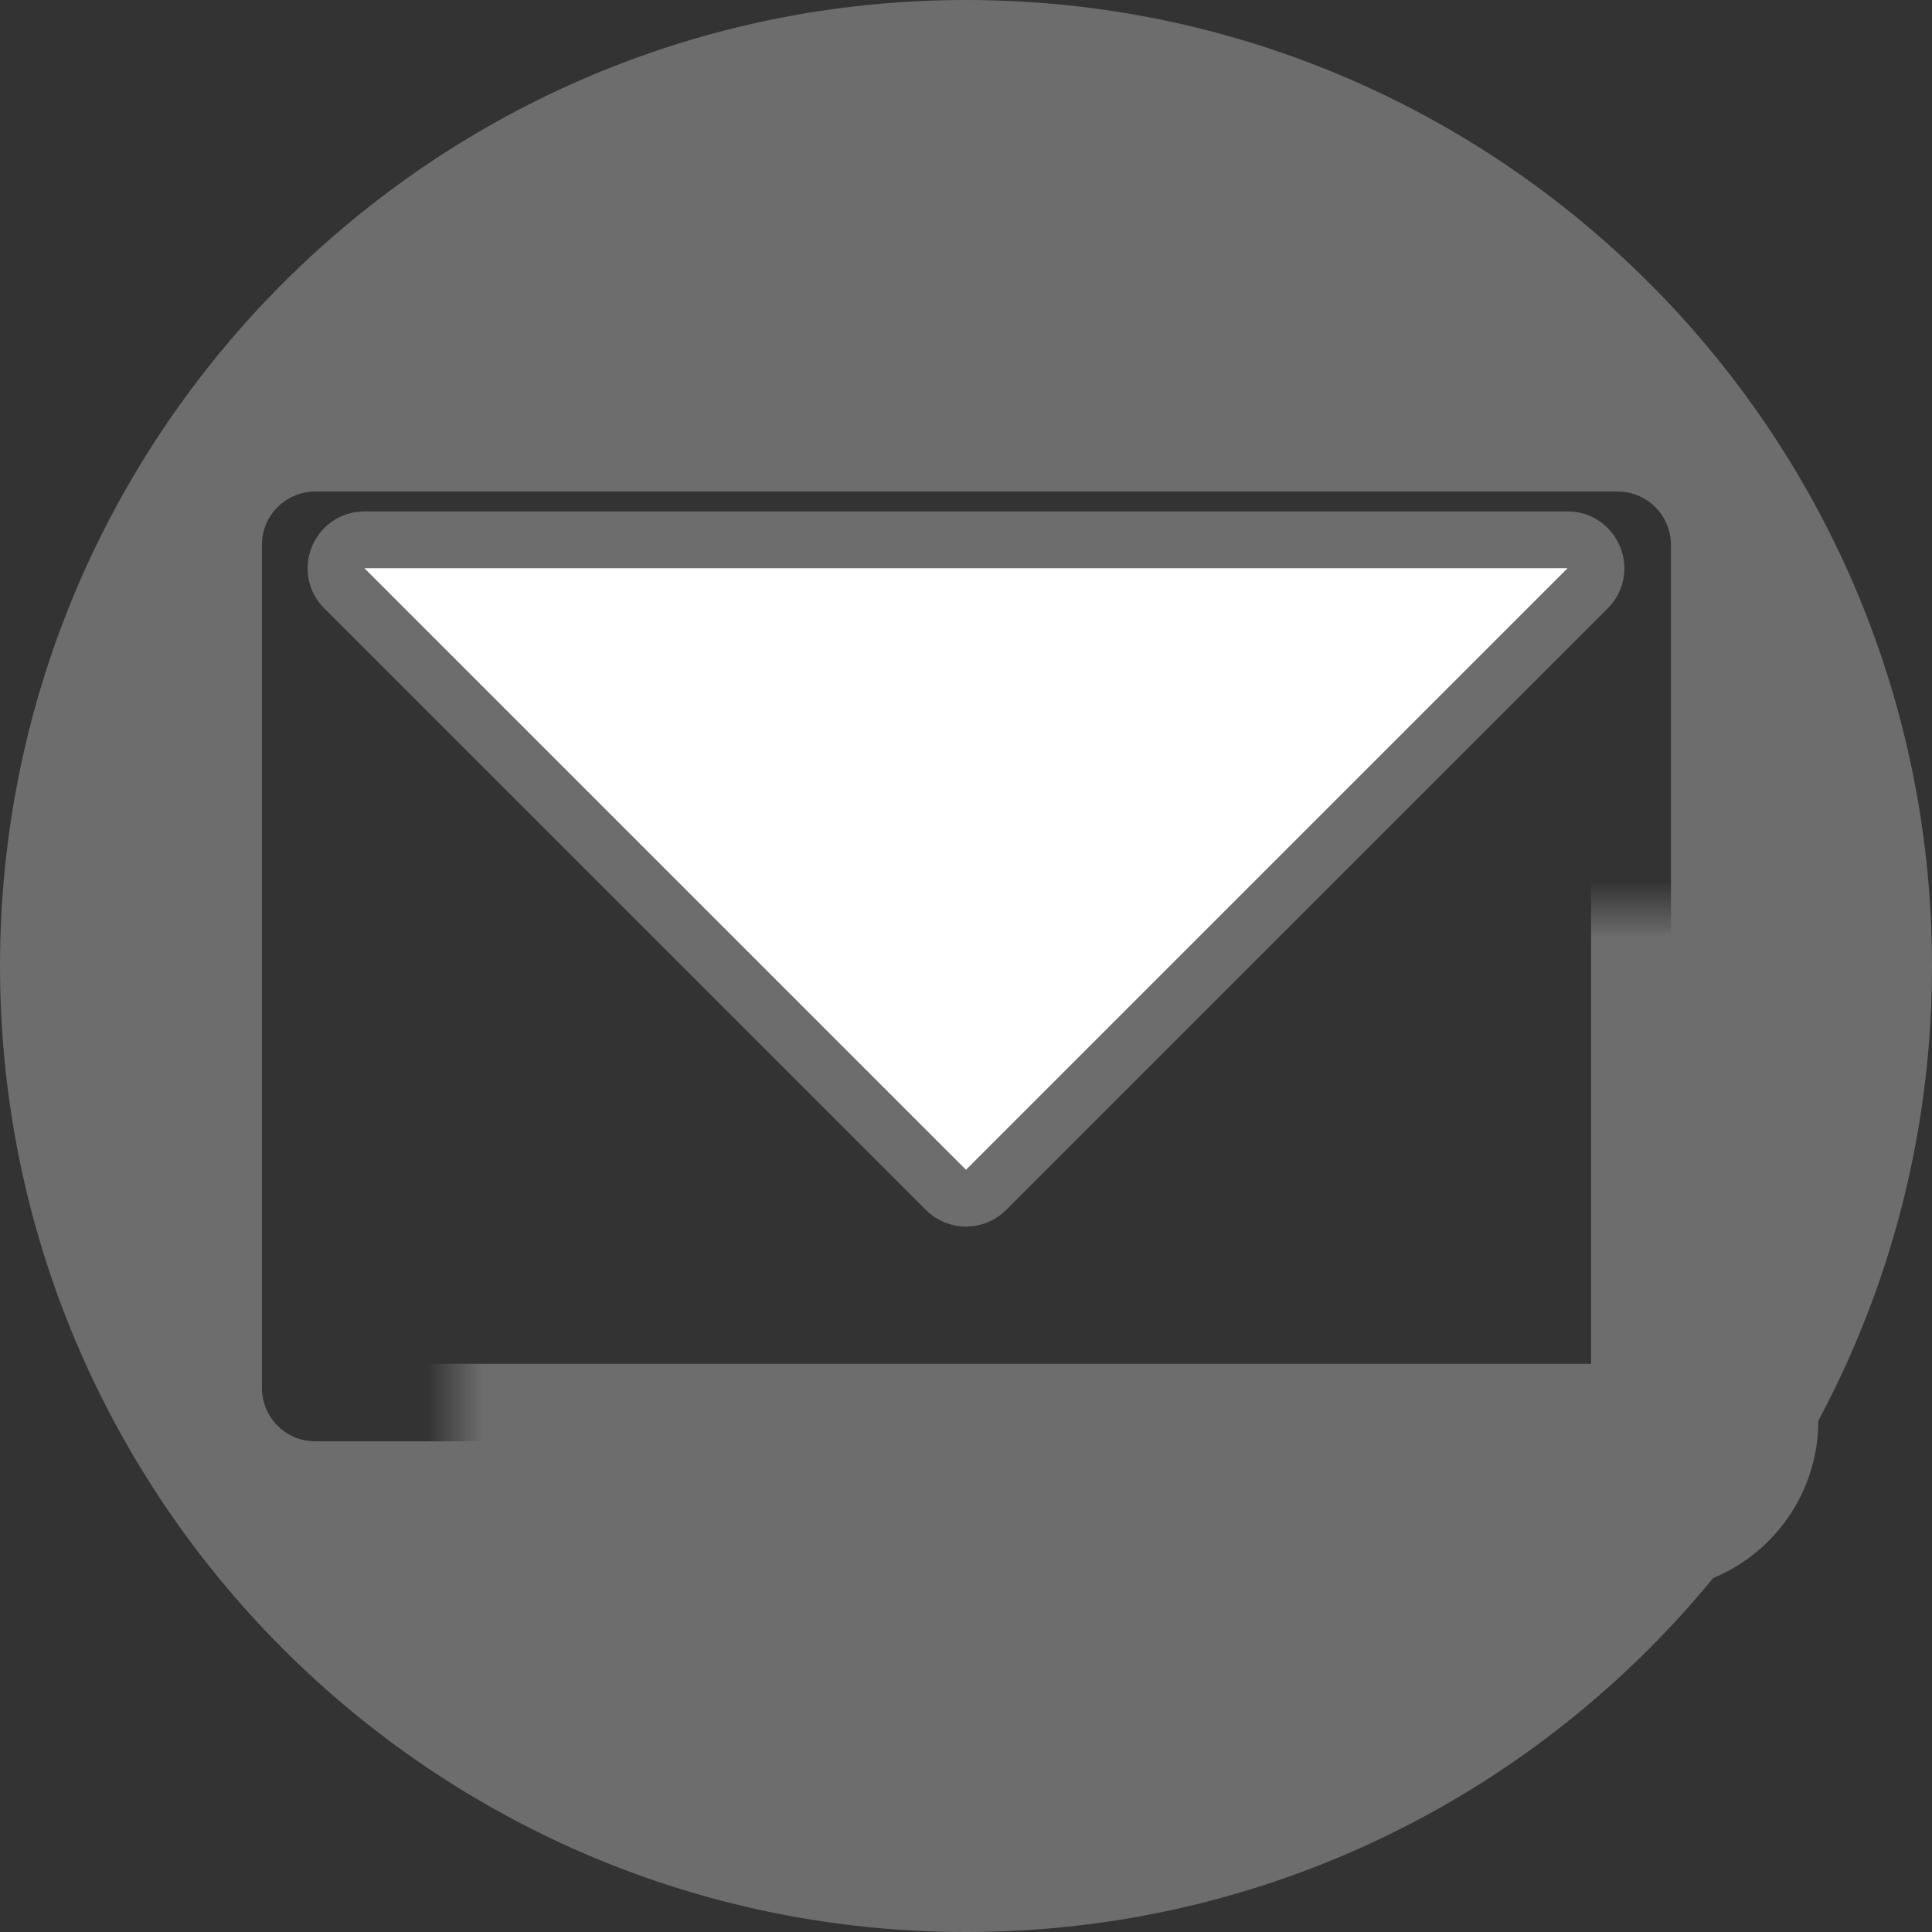 <svg width="34" height="34" viewBox="0 0 34 34" fill="none" xmlns="http://www.w3.org/2000/svg">
<rect x="0" y="0" width="34" height="34" fill="#333333" stroke="none"/>
<mask id="path-1-inside-1" fill="white">
<rect x="4" y="8" width="26" height="18" rx="1"/>
</mask>
<rect x="4" y="8" width="26" height="18" rx="1" stroke="#6D6D6D" stroke-width="4" mask="url(#path-1-inside-1)"/>
<path d="M27.586 9.5C28.031 9.5 28.254 10.039 27.939 10.354L17.354 20.939C17.158 21.135 16.842 21.135 16.646 20.939L6.061 10.354C5.746 10.039 5.969 9.5 6.414 9.5H27.586Z" fill="white" stroke="#6D6D6D"/>
<path d="M17 0C7.617 0 0 7.617 0 17C0 26.383 7.617 34 17 34C26.383 34 34 26.383 34 17C34 7.617 26.398 0 17 0ZM28.463 25.365H5.552C5.028 25.365 4.609 24.946 4.609 24.422V9.592C4.609 9.069 5.028 8.65 5.552 8.65H28.463C28.987 8.65 29.406 9.069 29.406 9.592V24.422C29.406 24.931 28.987 25.365 28.463 25.365Z" fill="#6D6D6D"/>
</svg>
